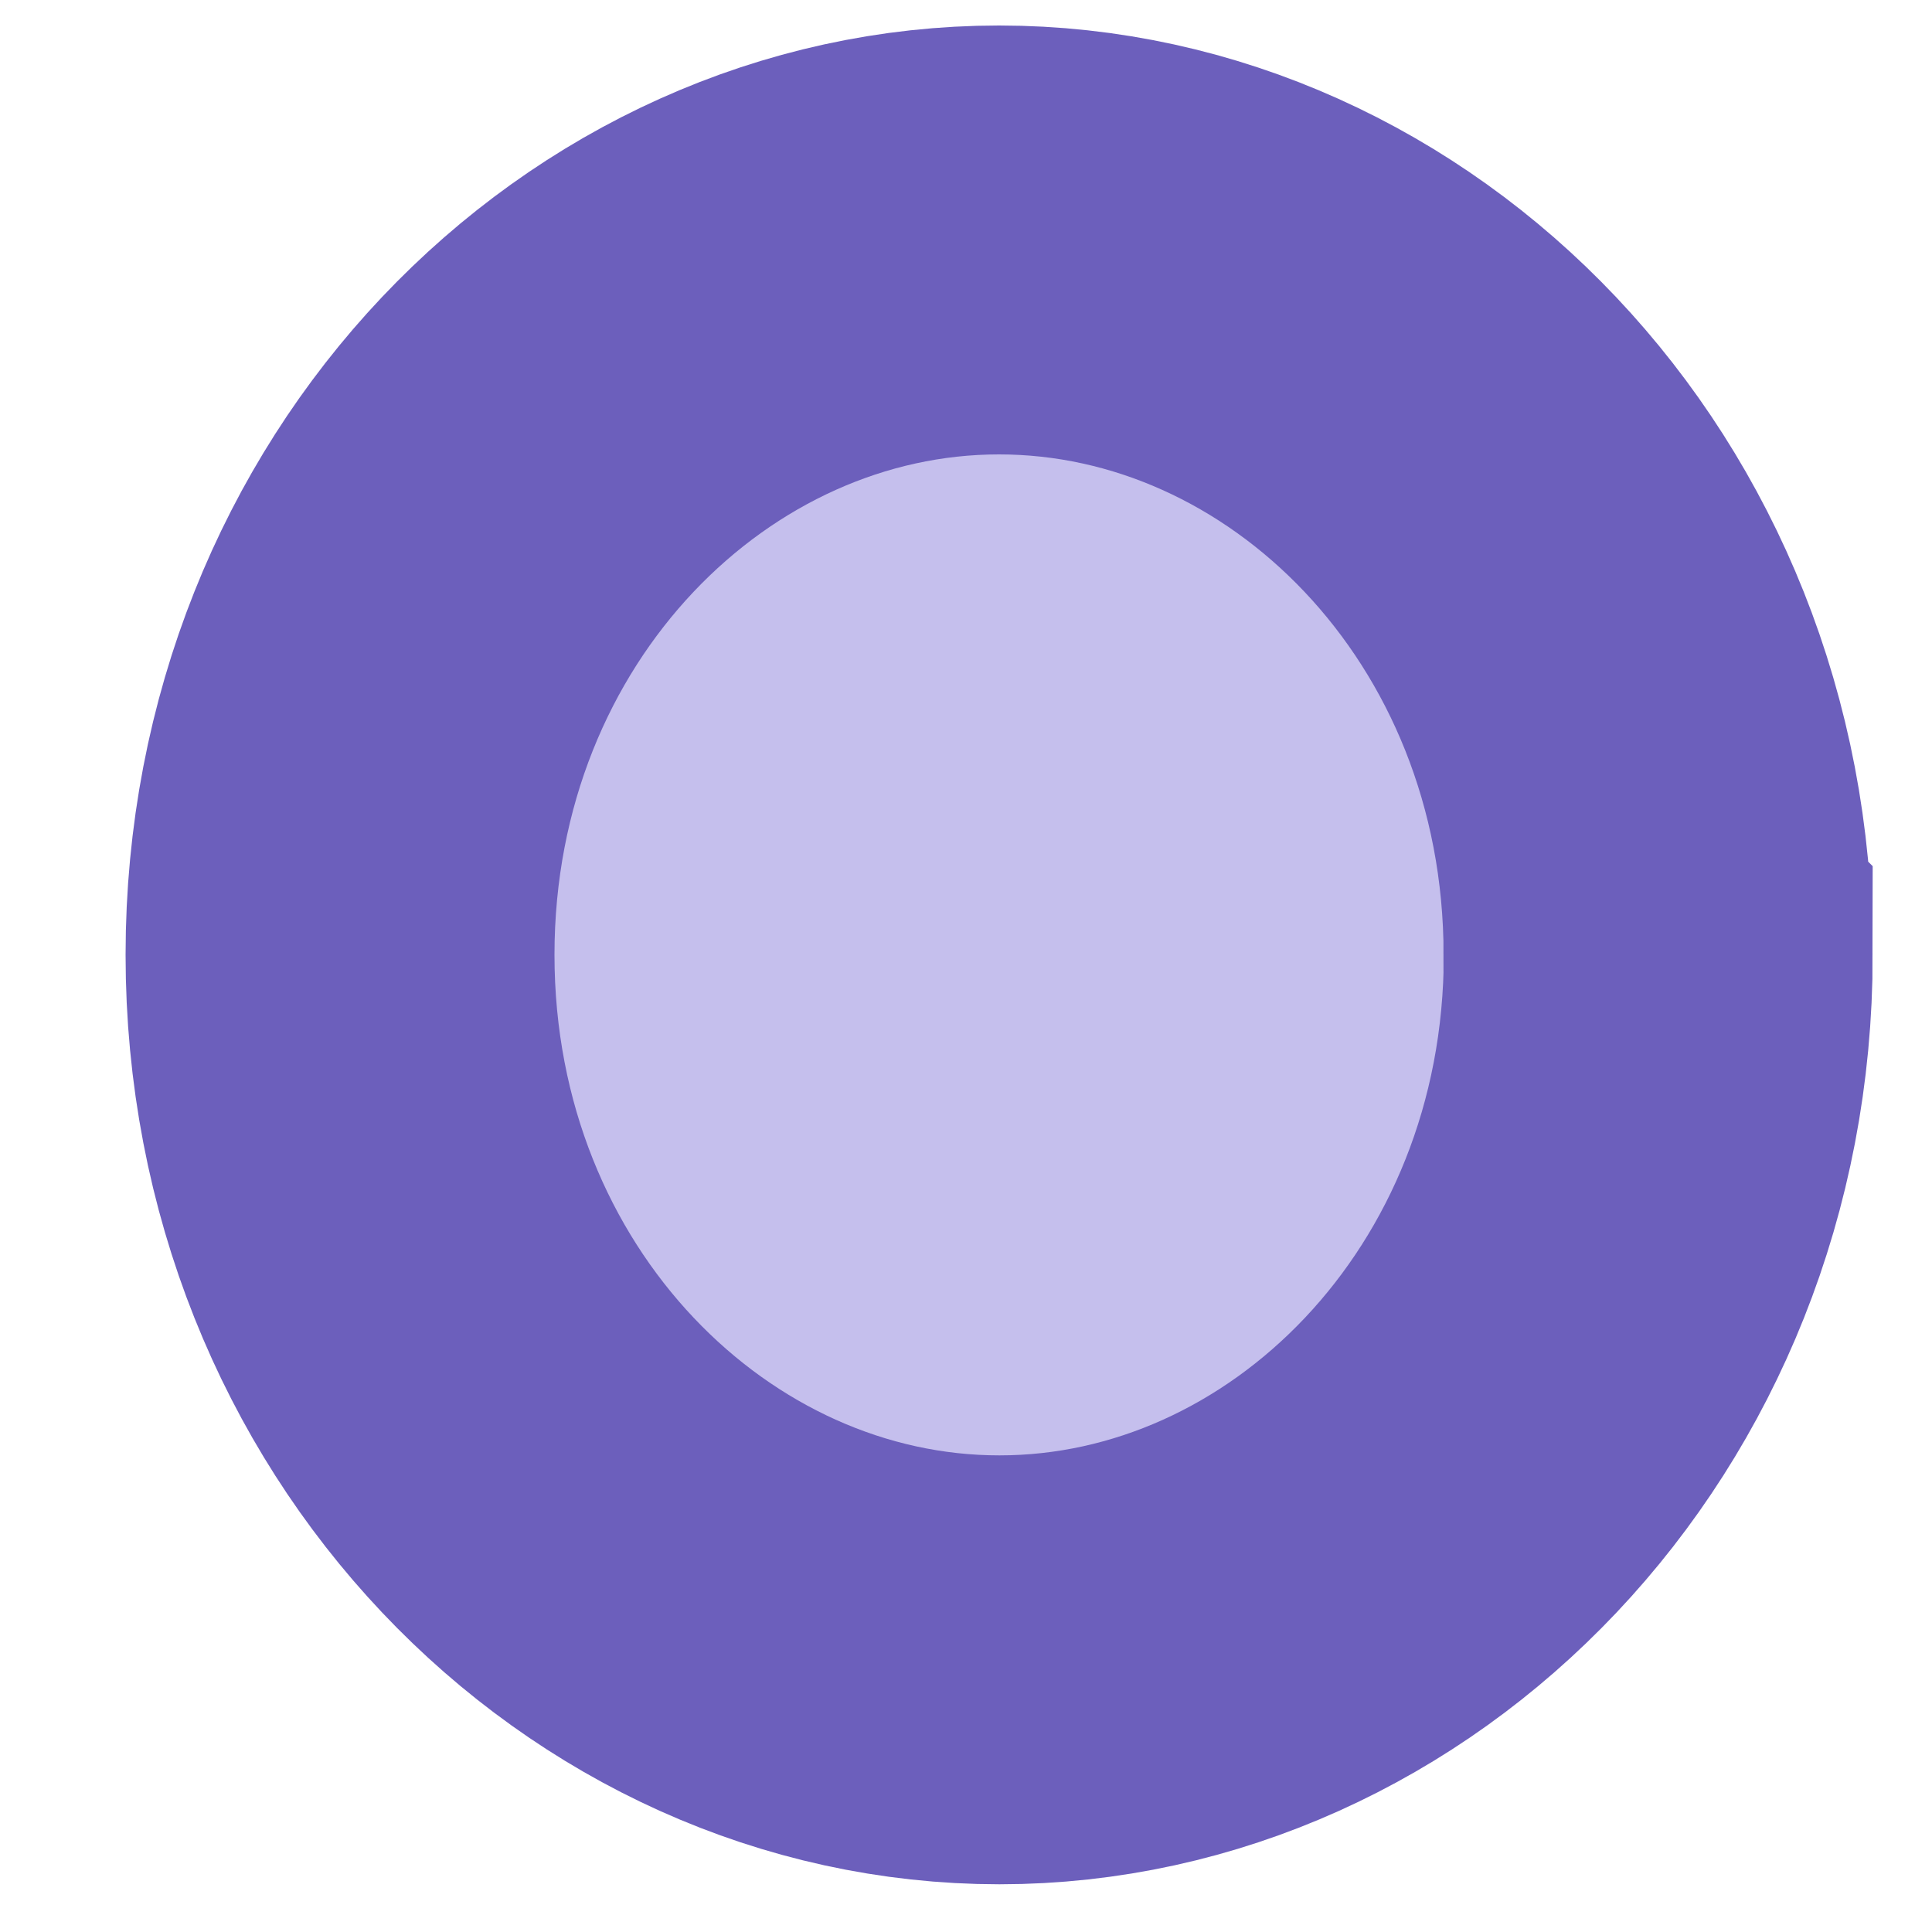 <svg width="10" height="10" fill="none" xmlns="http://www.w3.org/2000/svg"><path d="M8.583 4.943c0 2.109-1.59 3.7-3.41 3.7S1.76 7.051 1.76 4.942s1.591-3.7 3.411-3.7 3.411 1.591 3.411 3.7Z" fill="#C5BFED" stroke="#6C5FBC" stroke-width="2.22"/></svg>